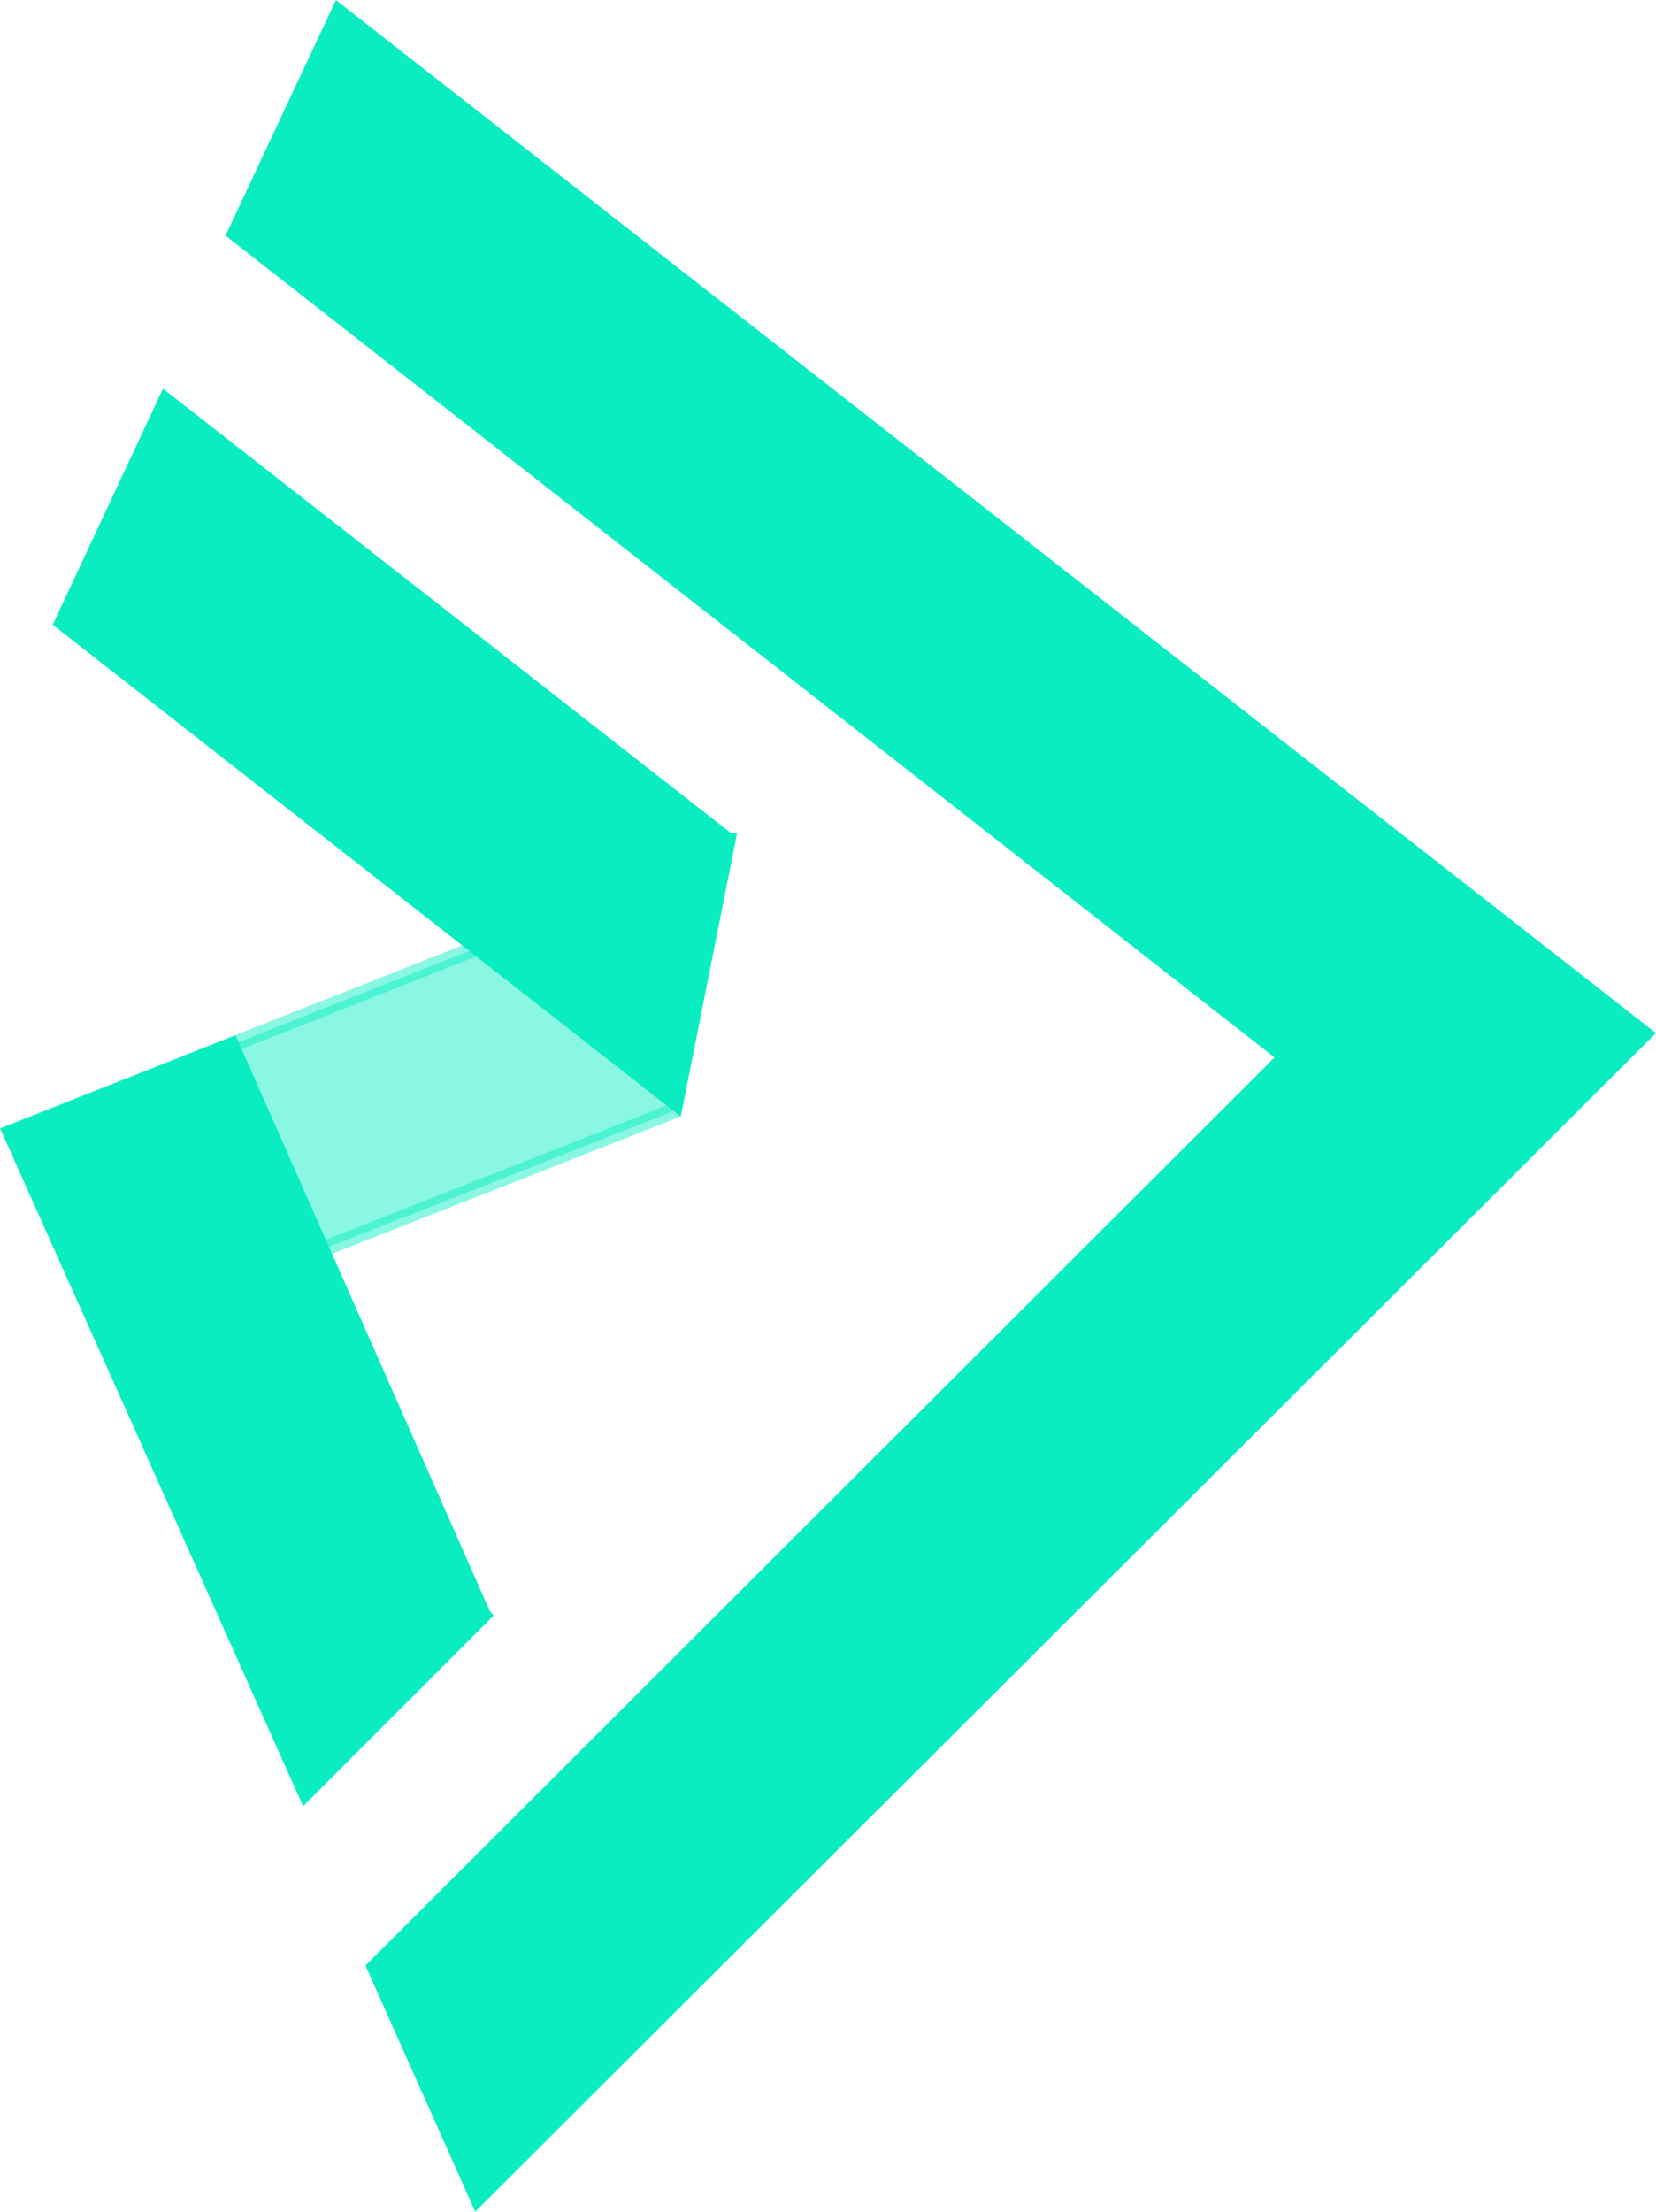 <svg class="rita-svg" width="100%" height="100%" viewBox="0 0 5378 7178" xmlns="http://www.w3.org/2000/svg">
    <g fill="none" fill-rule="evenodd">
        <g transform="translate(-13959 -2878)" fill="#0AEDC1" fill-rule="nonzero" stroke="#0AEDC1" stroke-width="50">
            <g transform="translate(13352 2917)">
                <path id="Path" transform="translate(1863.8 3443) rotate(42) translate(-1863.8 -3443)" d="m1747.2 4698.6-663.77-293.7 1113.2-2237.2 442.11 743.18-891.55 1787.7z" fill-opacity=".48" stroke-opacity=".48"/>
                <path id="a" transform="translate(1366.3 4456.5) rotate(-45) translate(-1366.3 -4456.5)" d="m1411.6 5556.7 729.67-1885.7-708.38-306.41-837.13 2192.1 815.84 0.079z"/>
                <path transform="translate(1920.3 2385.9) rotate(-73) translate(-1920.3 -2385.9)" d="m1938.2 3478.6 831.12-2162.3-786.67-111.35-908.16 2360.5 863.71-86.839z"/>
                <path d="m4783.6 3390.5-3413.1-2672.3 336.74-718 4239.8 3315.8-3788.7 3779.1-334.69-749.83 2960-2954.8z"/>
            </g>
        </g>
    </g>
</svg>

